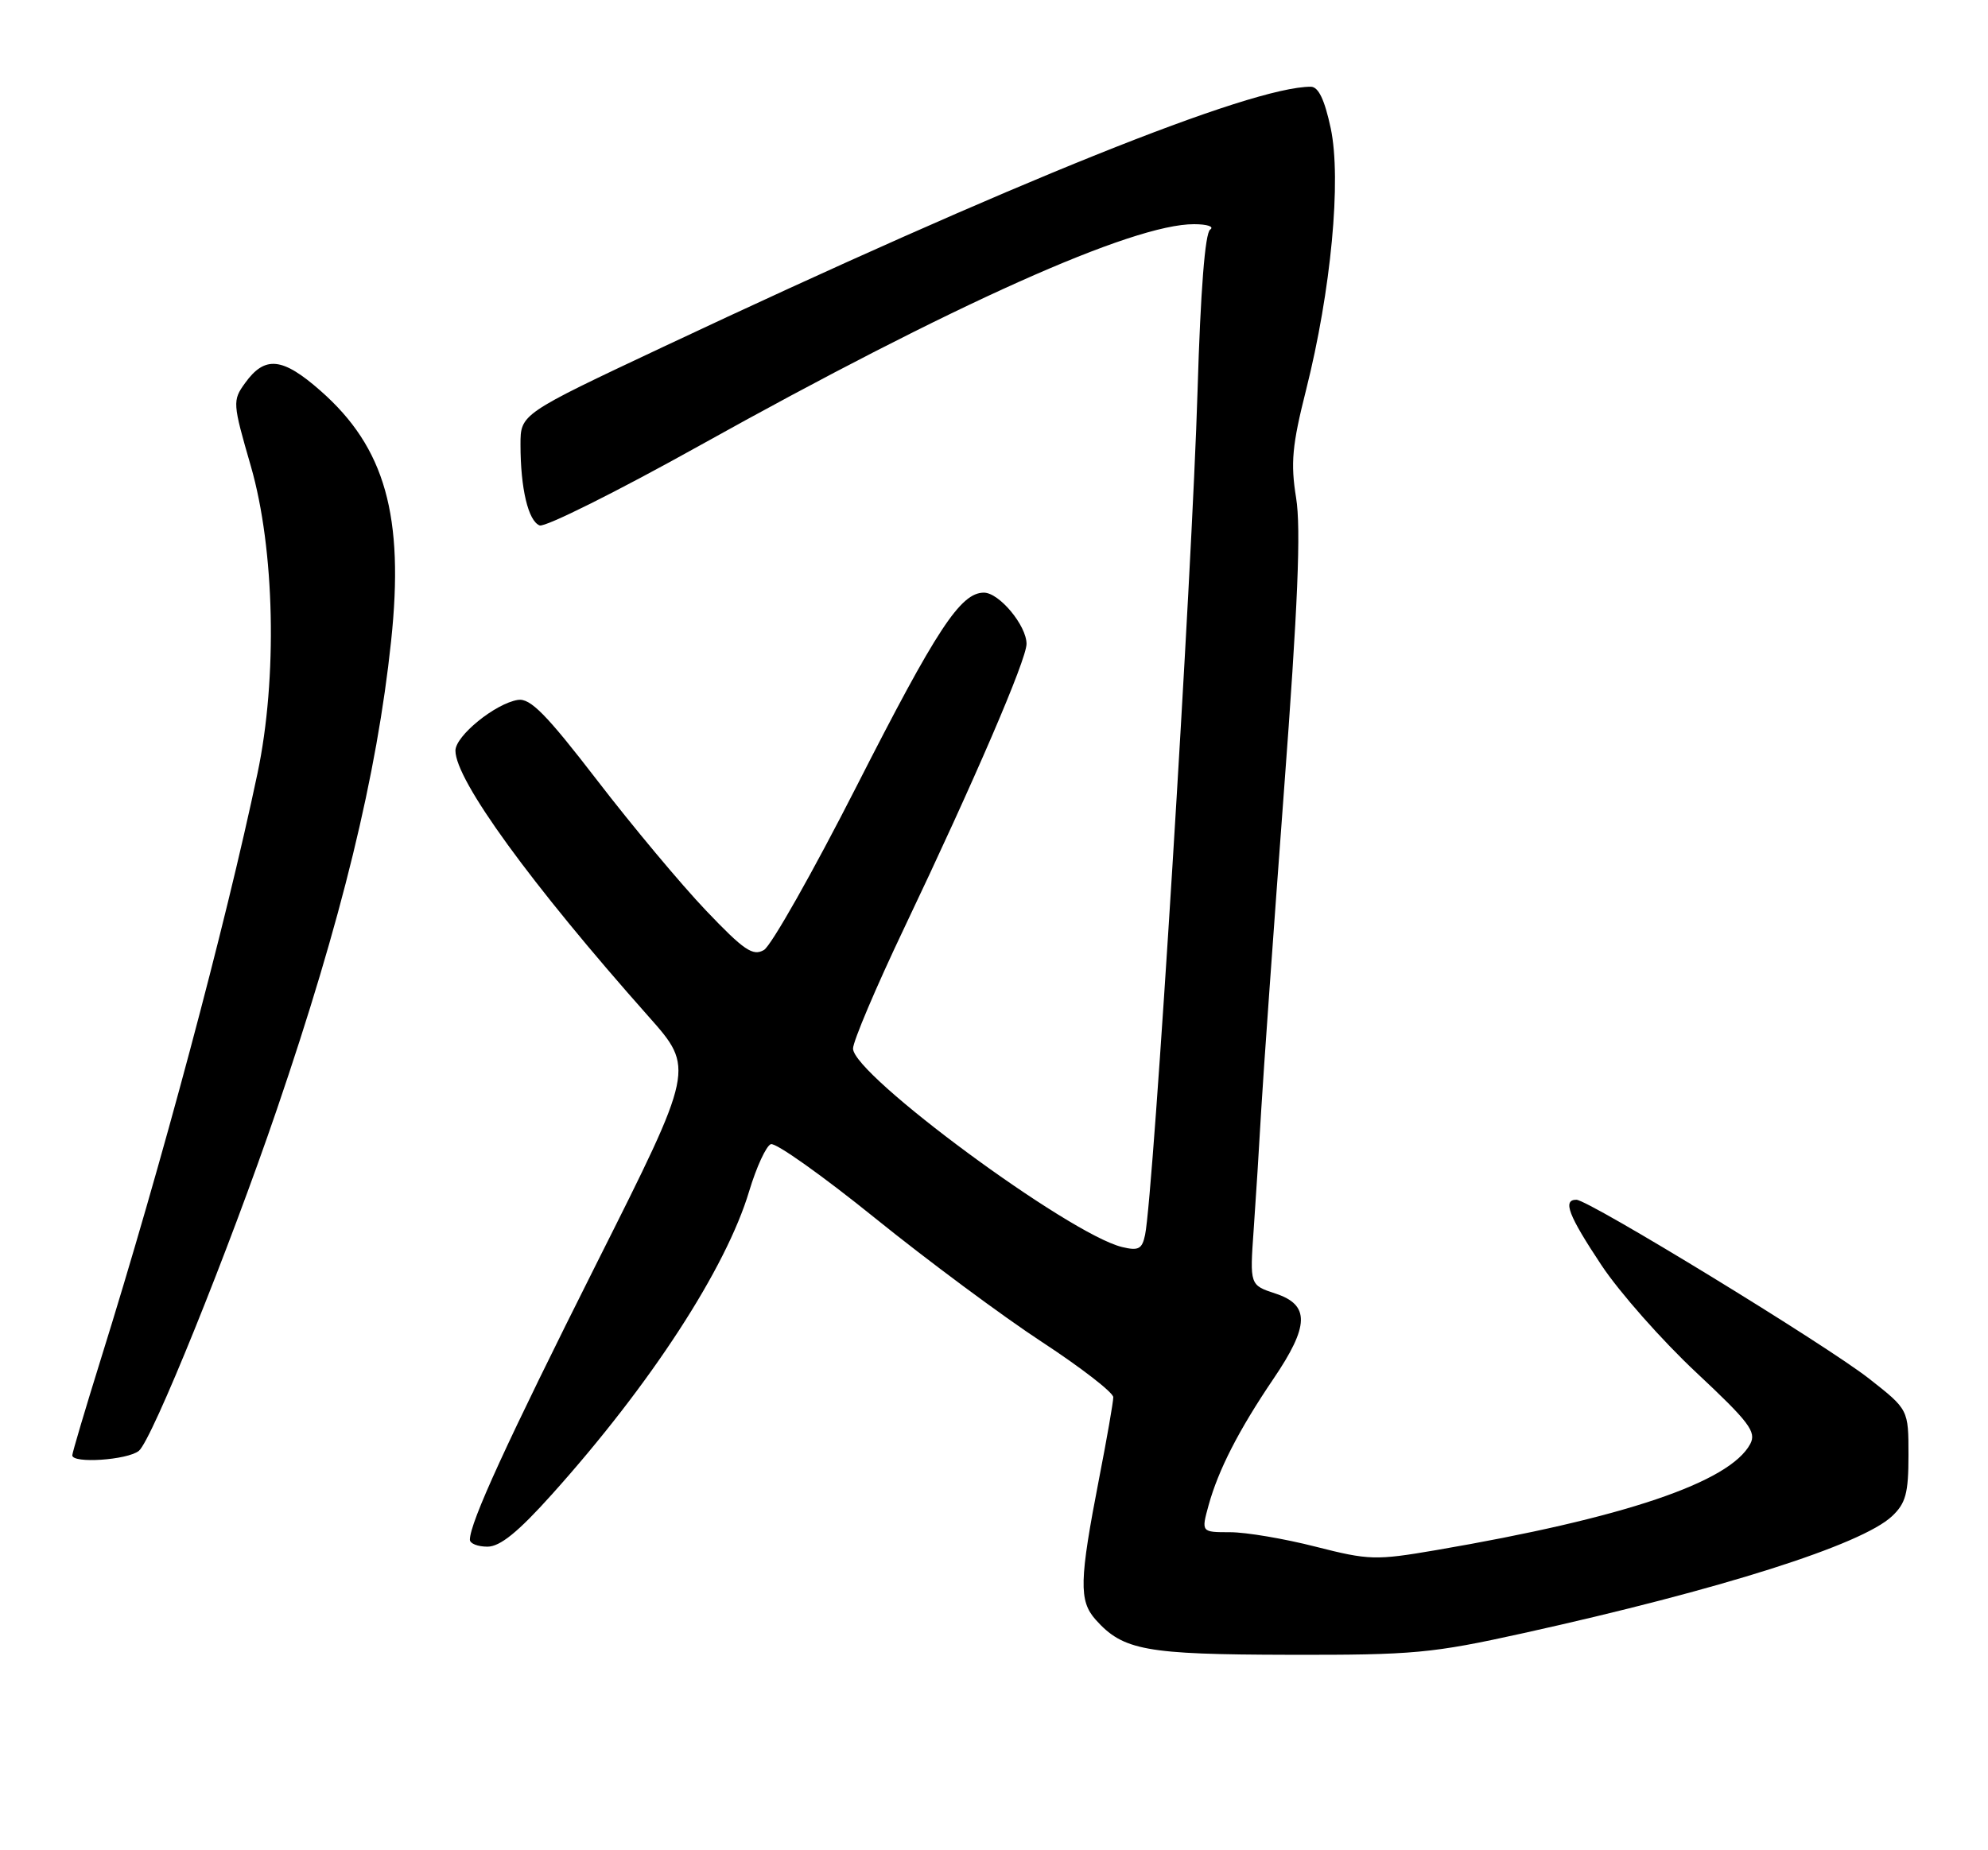 <?xml version="1.0" encoding="UTF-8" standalone="no"?>
<!DOCTYPE svg PUBLIC "-//W3C//DTD SVG 1.1//EN" "http://www.w3.org/Graphics/SVG/1.1/DTD/svg11.dtd" >
<svg xmlns="http://www.w3.org/2000/svg" xmlns:xlink="http://www.w3.org/1999/xlink" version="1.1" viewBox="0 0 275 256">
 <g >
 <path fill="currentColor"
d=" M 210.76 225.96 C 238.05 219.92 257.51 213.75 261.73 209.78 C 263.62 208.00 264.00 206.61 264.00 201.34 C 264.00 195.03 264.00 195.03 258.56 190.76 C 252.59 186.07 219.75 166.00 218.06 166.00 C 216.12 166.00 216.96 168.17 221.54 175.07 C 224.04 178.83 229.93 185.49 234.62 189.88 C 241.98 196.77 243.00 198.12 242.11 199.79 C 239.28 205.09 224.66 210.03 198.65 214.48 C 190.28 215.91 189.37 215.88 181.98 214.00 C 177.68 212.90 172.37 212.00 170.16 212.00 C 166.16 212.00 166.16 212.00 167.19 208.25 C 168.54 203.37 171.36 197.86 176.14 190.80 C 181.14 183.43 181.21 180.55 176.44 178.98 C 172.88 177.81 172.88 177.81 173.42 170.15 C 173.72 165.94 174.19 158.45 174.47 153.50 C 174.76 148.55 176.17 128.78 177.60 109.57 C 179.54 83.76 179.98 73.14 179.29 68.88 C 178.51 64.06 178.74 61.60 180.67 53.95 C 184.13 40.21 185.58 24.84 184.08 17.75 C 183.23 13.78 182.38 12.00 181.32 12.00 C 173.01 12.00 140.16 25.20 91.75 47.99 C 72.00 57.29 72.00 57.29 72.00 61.52 C 72.00 67.58 73.07 72.09 74.65 72.70 C 75.40 72.98 85.35 68.02 96.76 61.66 C 131.83 42.12 156.71 30.98 165.18 31.02 C 167.00 31.02 168.01 31.36 167.40 31.77 C 166.70 32.24 166.07 40.18 165.66 54.00 C 164.91 79.28 159.56 165.29 158.40 170.85 C 157.99 172.83 157.49 173.09 155.21 172.54 C 147.86 170.75 118.00 148.71 118.00 145.08 C 118.00 144.09 121.17 136.61 125.05 128.46 C 134.82 107.94 142.00 91.26 142.00 89.09 C 142.00 86.55 138.22 82.00 136.10 82.00 C 132.87 82.00 129.57 87.03 118.50 108.77 C 112.45 120.65 106.68 130.85 105.68 131.44 C 104.15 132.34 102.91 131.49 97.65 125.97 C 94.23 122.38 87.46 114.28 82.61 107.97 C 75.55 98.80 73.35 96.57 71.64 96.84 C 68.51 97.34 63.00 101.82 63.00 103.86 C 63.00 107.94 73.43 122.30 89.73 140.66 C 96.08 147.82 96.08 147.82 82.60 174.66 C 70.08 199.60 65.00 210.67 65.00 213.04 C 65.00 213.57 66.09 214.00 67.43 214.00 C 69.18 214.00 71.67 211.98 76.36 206.75 C 90.01 191.54 100.44 175.50 103.64 164.79 C 104.64 161.48 105.98 158.56 106.63 158.31 C 107.29 158.06 113.78 162.67 121.06 168.55 C 128.34 174.43 138.73 182.14 144.15 185.69 C 149.57 189.24 154.00 192.68 154.00 193.32 C 154.00 193.97 153.12 199.03 152.04 204.56 C 149.30 218.69 149.23 221.48 151.55 224.09 C 155.36 228.36 158.45 228.92 178.26 228.96 C 195.55 229.00 198.09 228.76 210.76 225.96 Z  M 19.20 200.75 C 21.00 199.33 31.64 173.01 38.30 153.50 C 47.24 127.33 52.14 107.24 54.10 88.72 C 55.94 71.39 53.28 61.93 44.35 54.08 C 39.07 49.43 36.65 49.18 33.90 53.00 C 32.15 55.43 32.17 55.75 34.70 64.50 C 38.01 75.98 38.40 93.82 35.62 107.00 C 31.16 128.18 22.33 161.20 13.93 188.11 C 11.77 195.05 10.00 201.01 10.00 201.36 C 10.00 202.53 17.59 202.02 19.20 200.75 Z "/>
</g>
</svg>